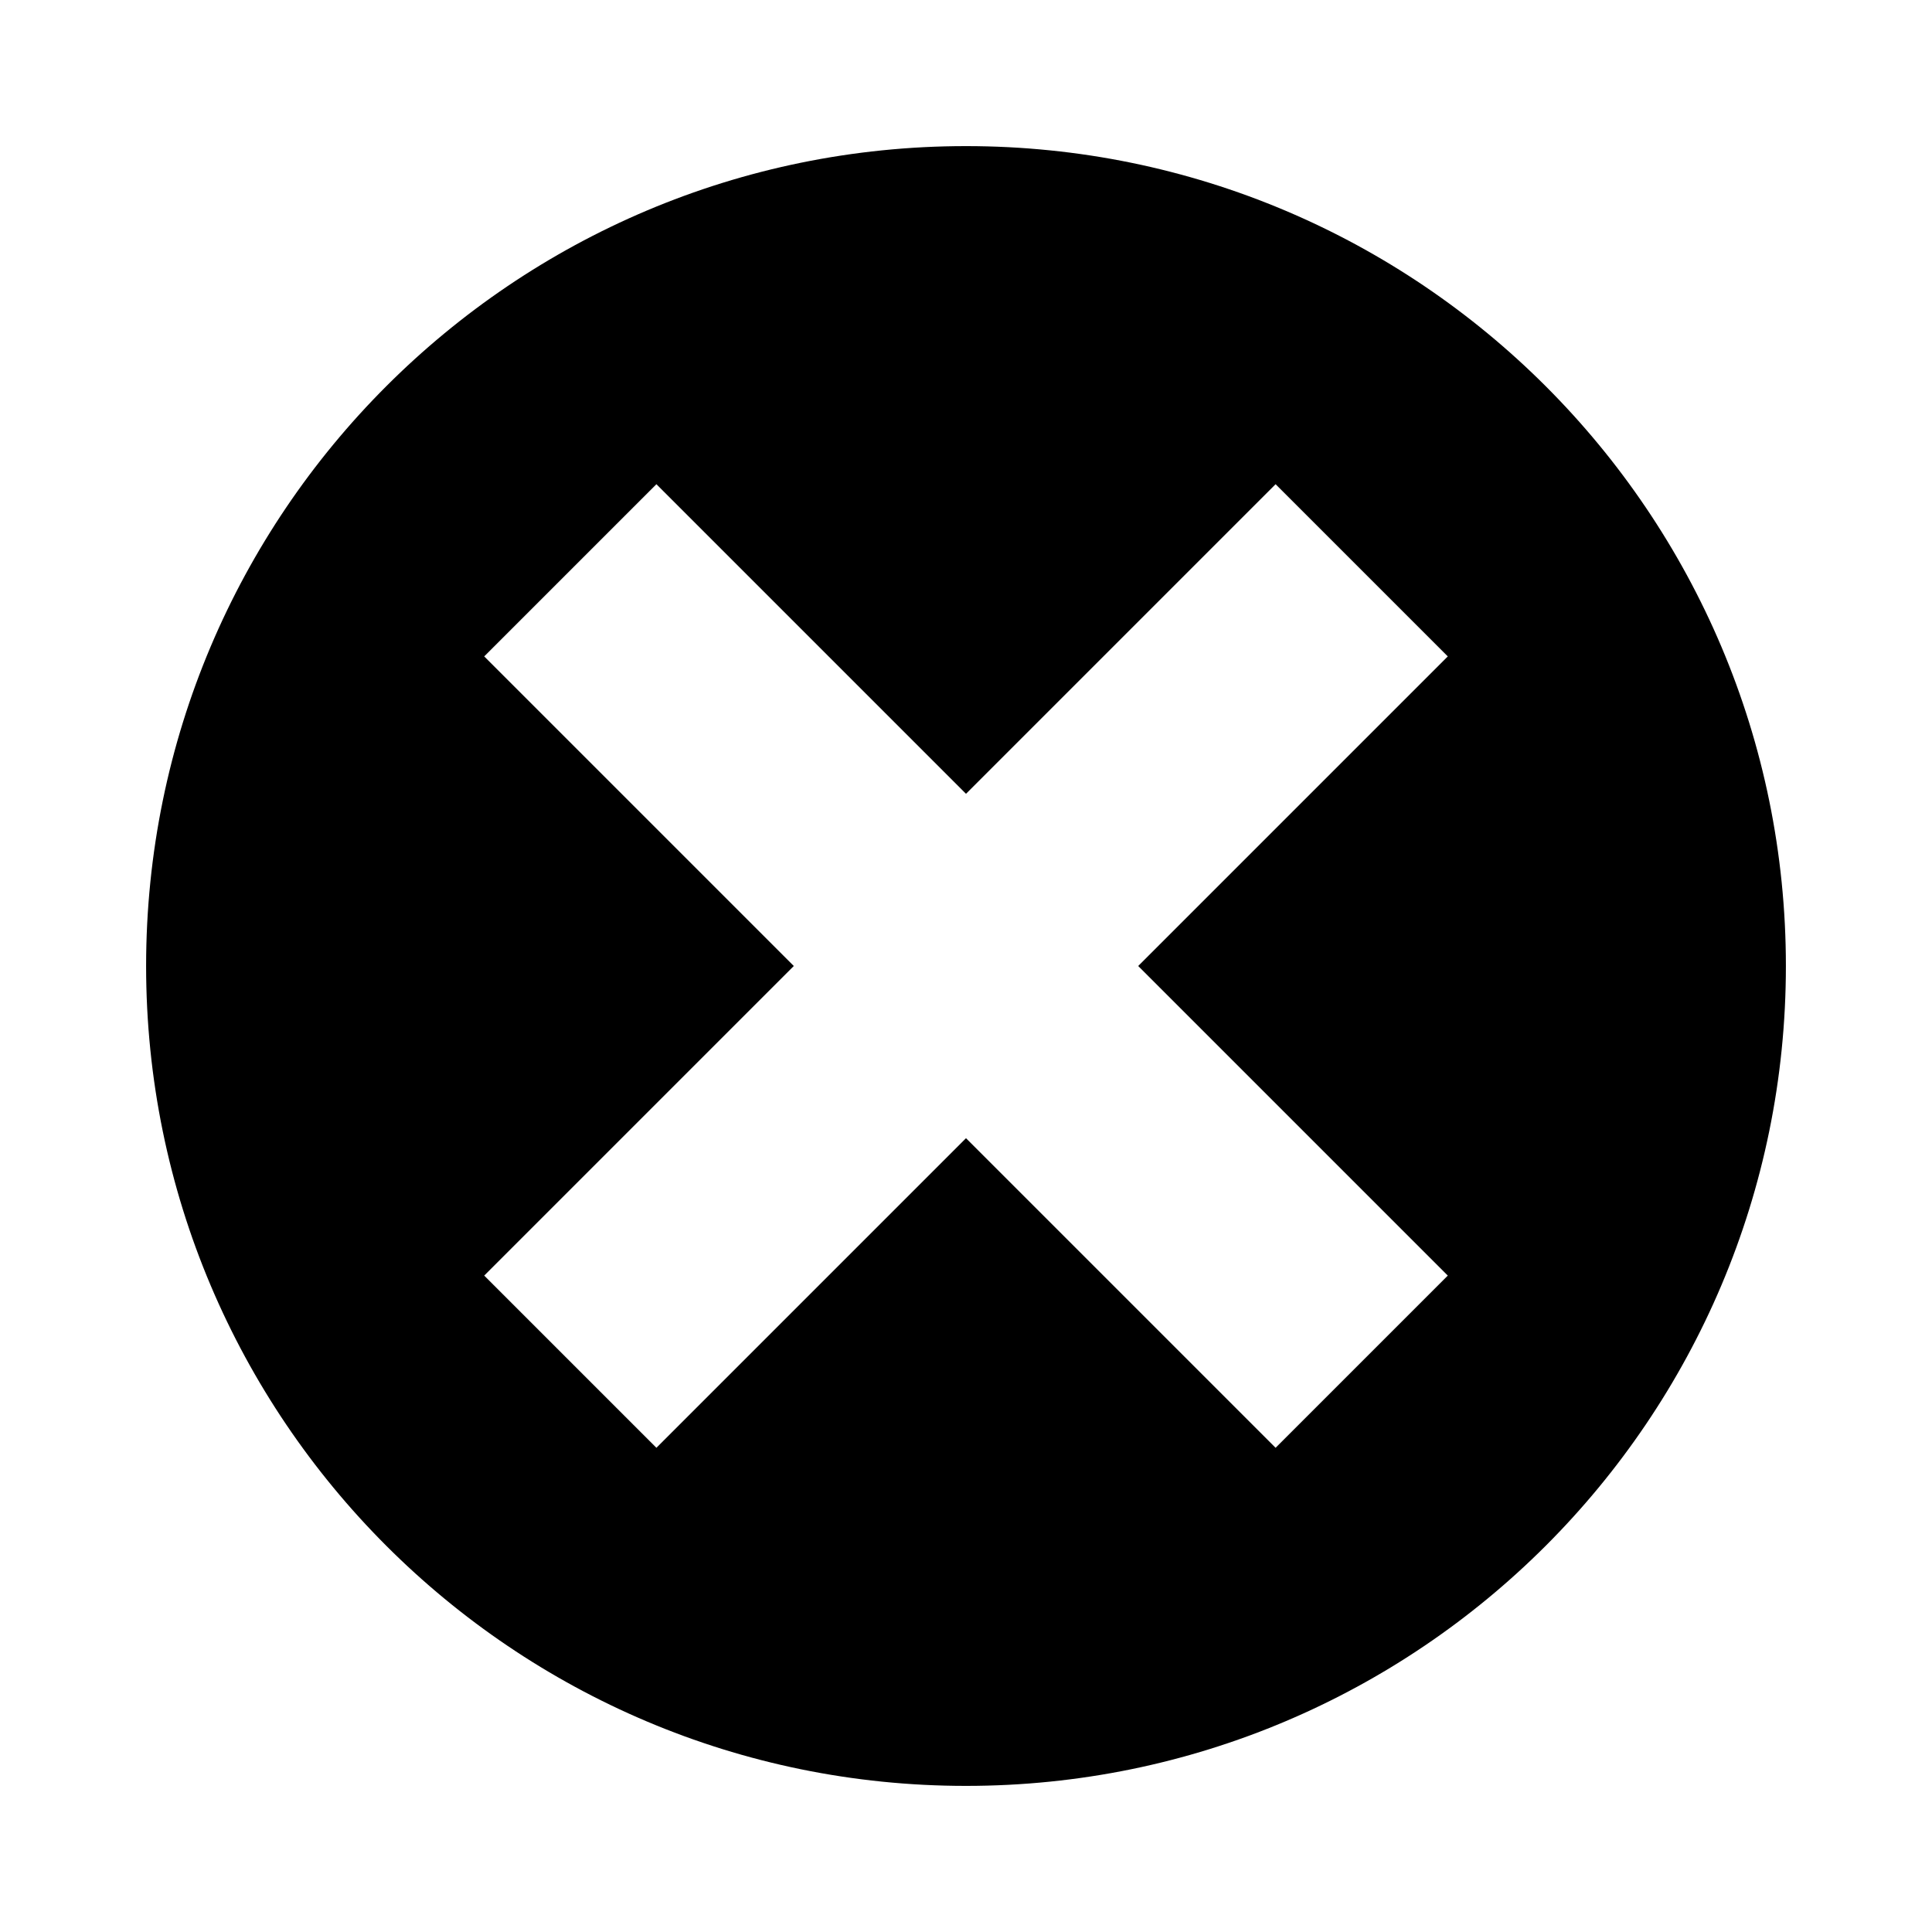 <svg xmlns="http://www.w3.org/2000/svg" width="16" height="16"><path fill-rule="evenodd" clip-rule="evenodd" d="M8 1.21C4.25 1.21 1.21 4.25 1.21 8S4.25 14.79 8 14.79s6.79-3.04 6.79-6.79S11.75 1.21 8 1.21zm3.99 9.354l-1.426 1.426L8 9.426 5.436 11.99 4.01 10.564 6.574 8 4.01 5.436 5.436 4.01 8 6.574l2.564-2.564 1.426 1.426L9.426 8l2.564 2.564z"/></svg>